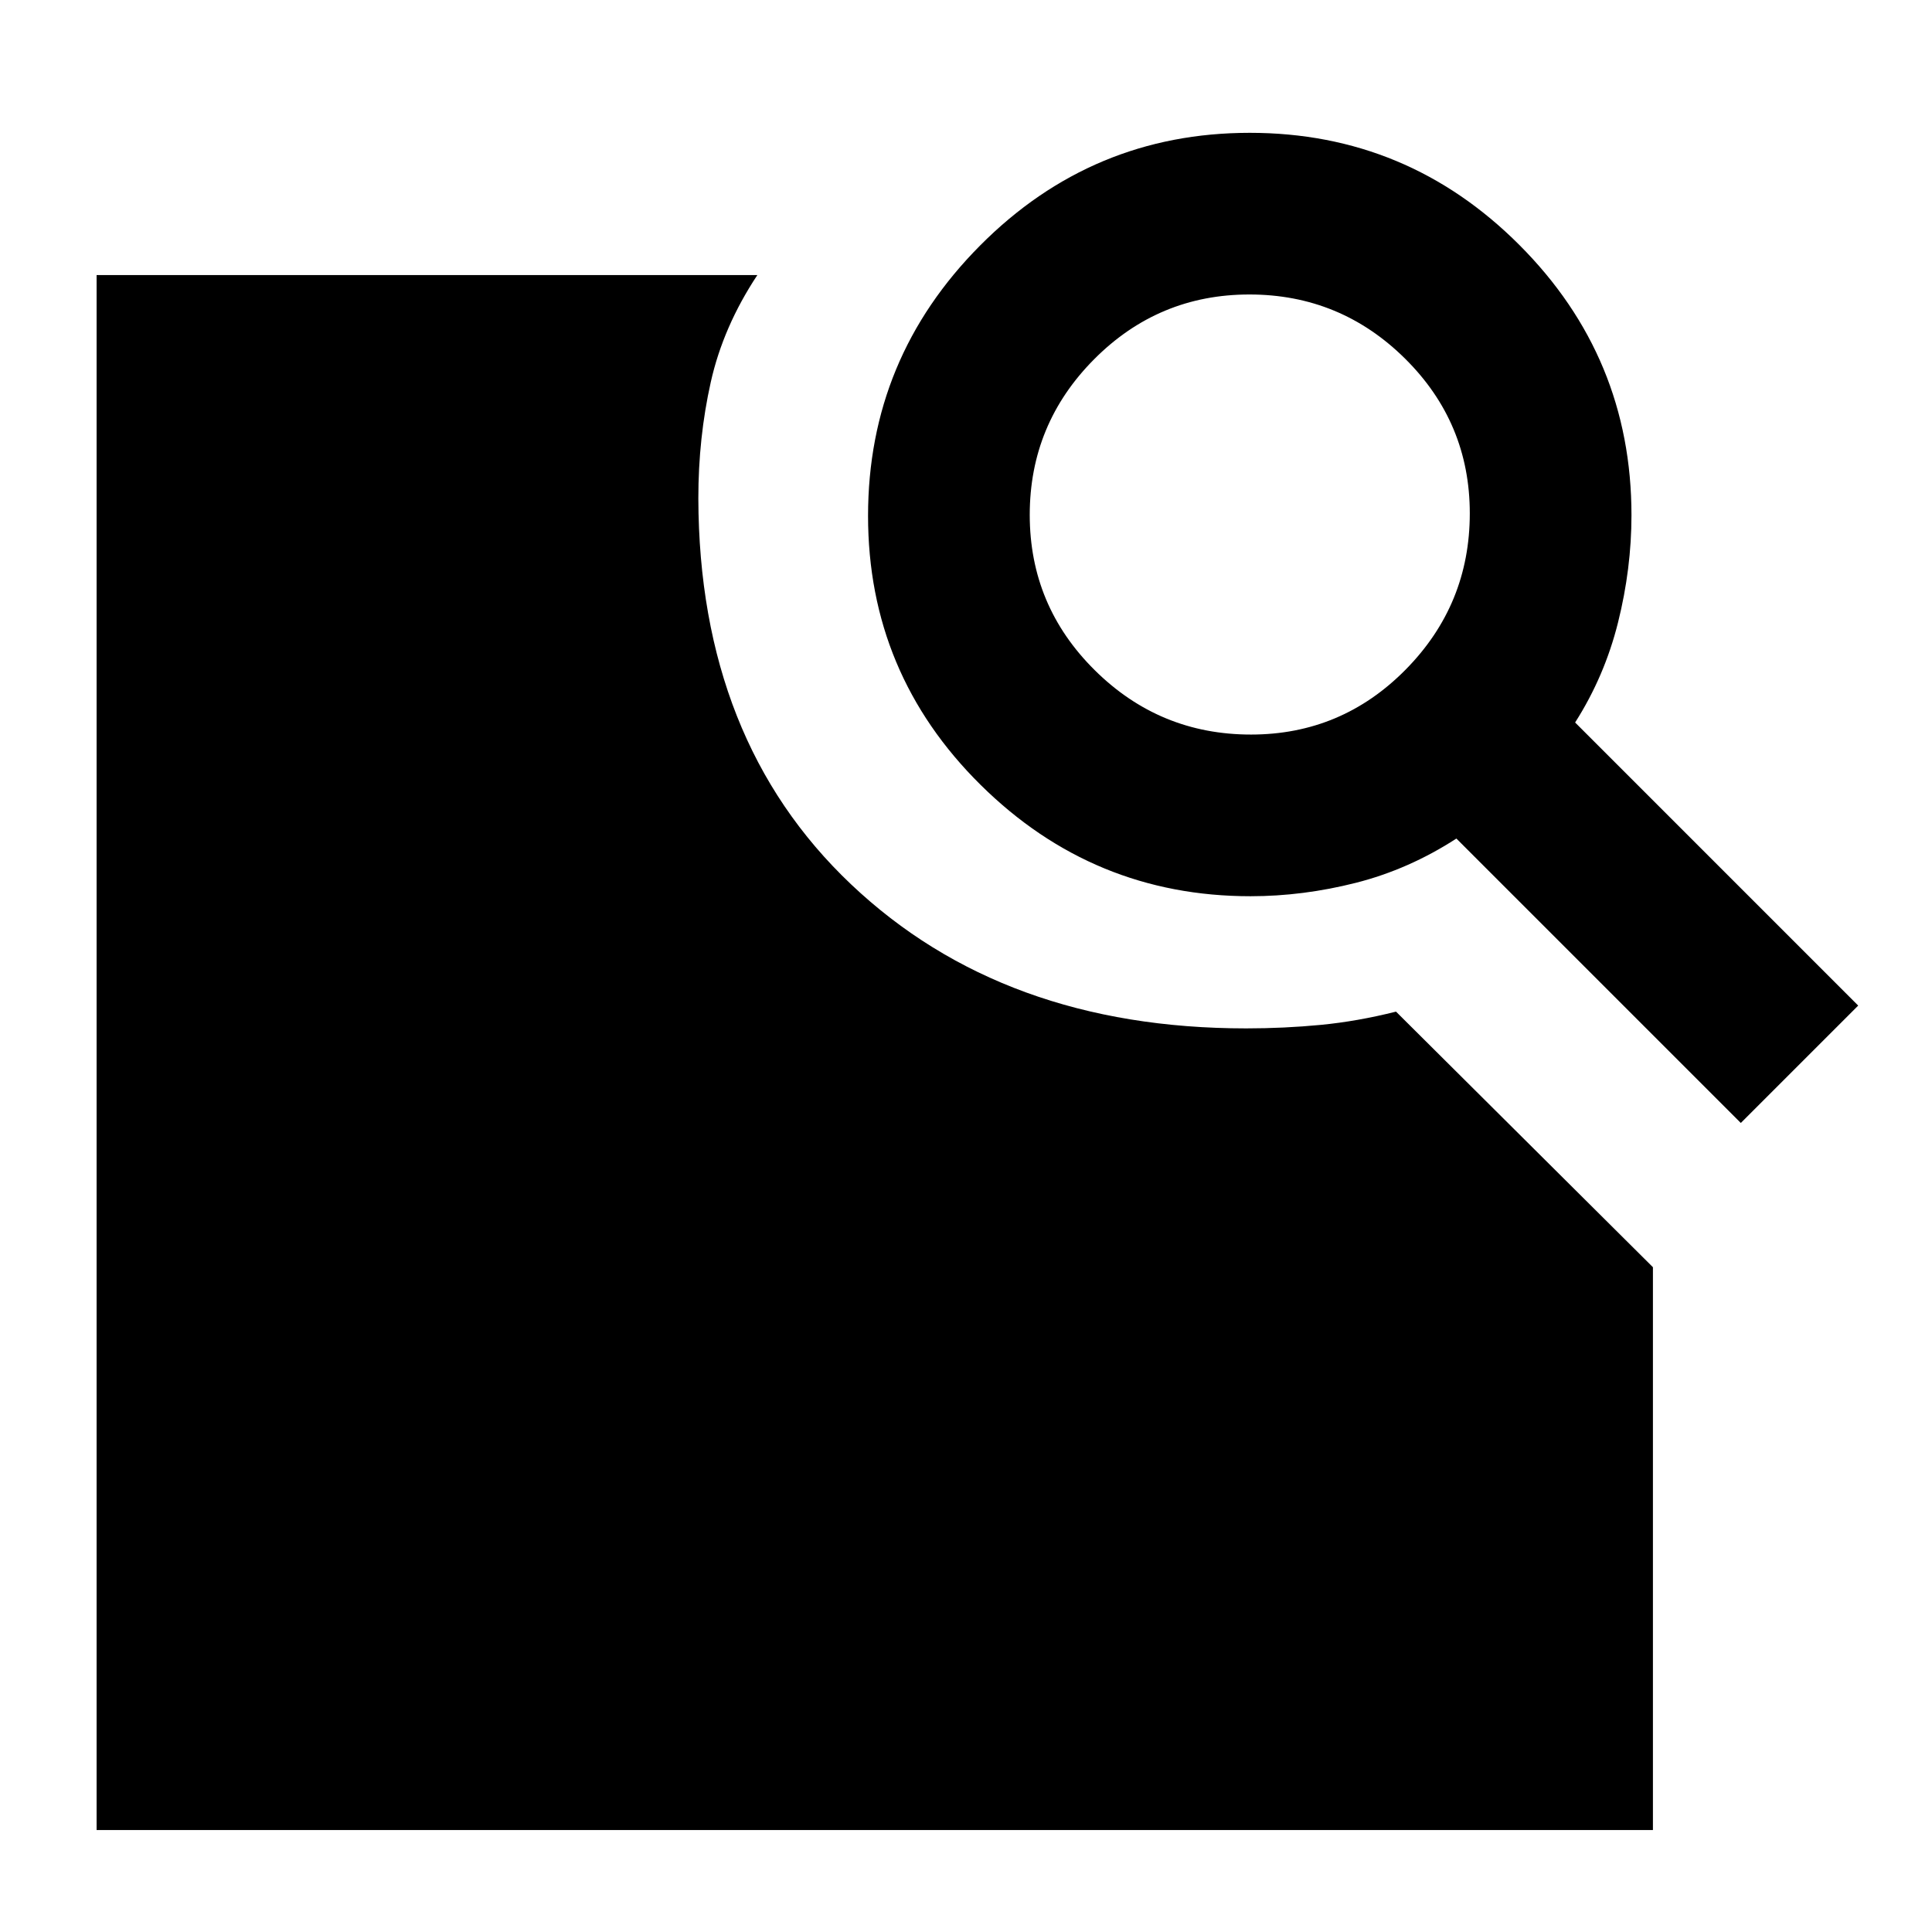 <svg xmlns="http://www.w3.org/2000/svg" height="40" viewBox="0 -960 960 960" width="40"><path d="m782.67-601 140.66 140.67L865-402 723.67-543.33q-23.67 15.33-49.96 22-26.28 6.66-52.34 6.66-78.18 0-134.11-55.33-55.93-55.33-55.93-133.67Q431.33-782 487-838q55.67-56 134-56t134 55.76q55.67 55.77 55.67 134.24 0 26.52-6.67 53.26T782.67-601Zm-161.1 6q45.04 0 76.9-32.29 31.86-32.3 31.86-77.62 0-45.04-32.17-76.9-32.18-31.86-77.34-31.86-45.15 0-77.15 32.18-32 32.18-32 77.34 0 45.15 32.29 77.15 32.29 32 77.61 32ZM48-50.67v-772.66h328.33q-17 25.66-23.16 53.24-6.17 27.58-6.17 57.76.33 120.19 75.9 191.76Q498.47-449 619.21-449q18.85 0 37.03-1.74 18.18-1.75 37.43-6.59l127.66 127v279.66H48Z"/></svg>